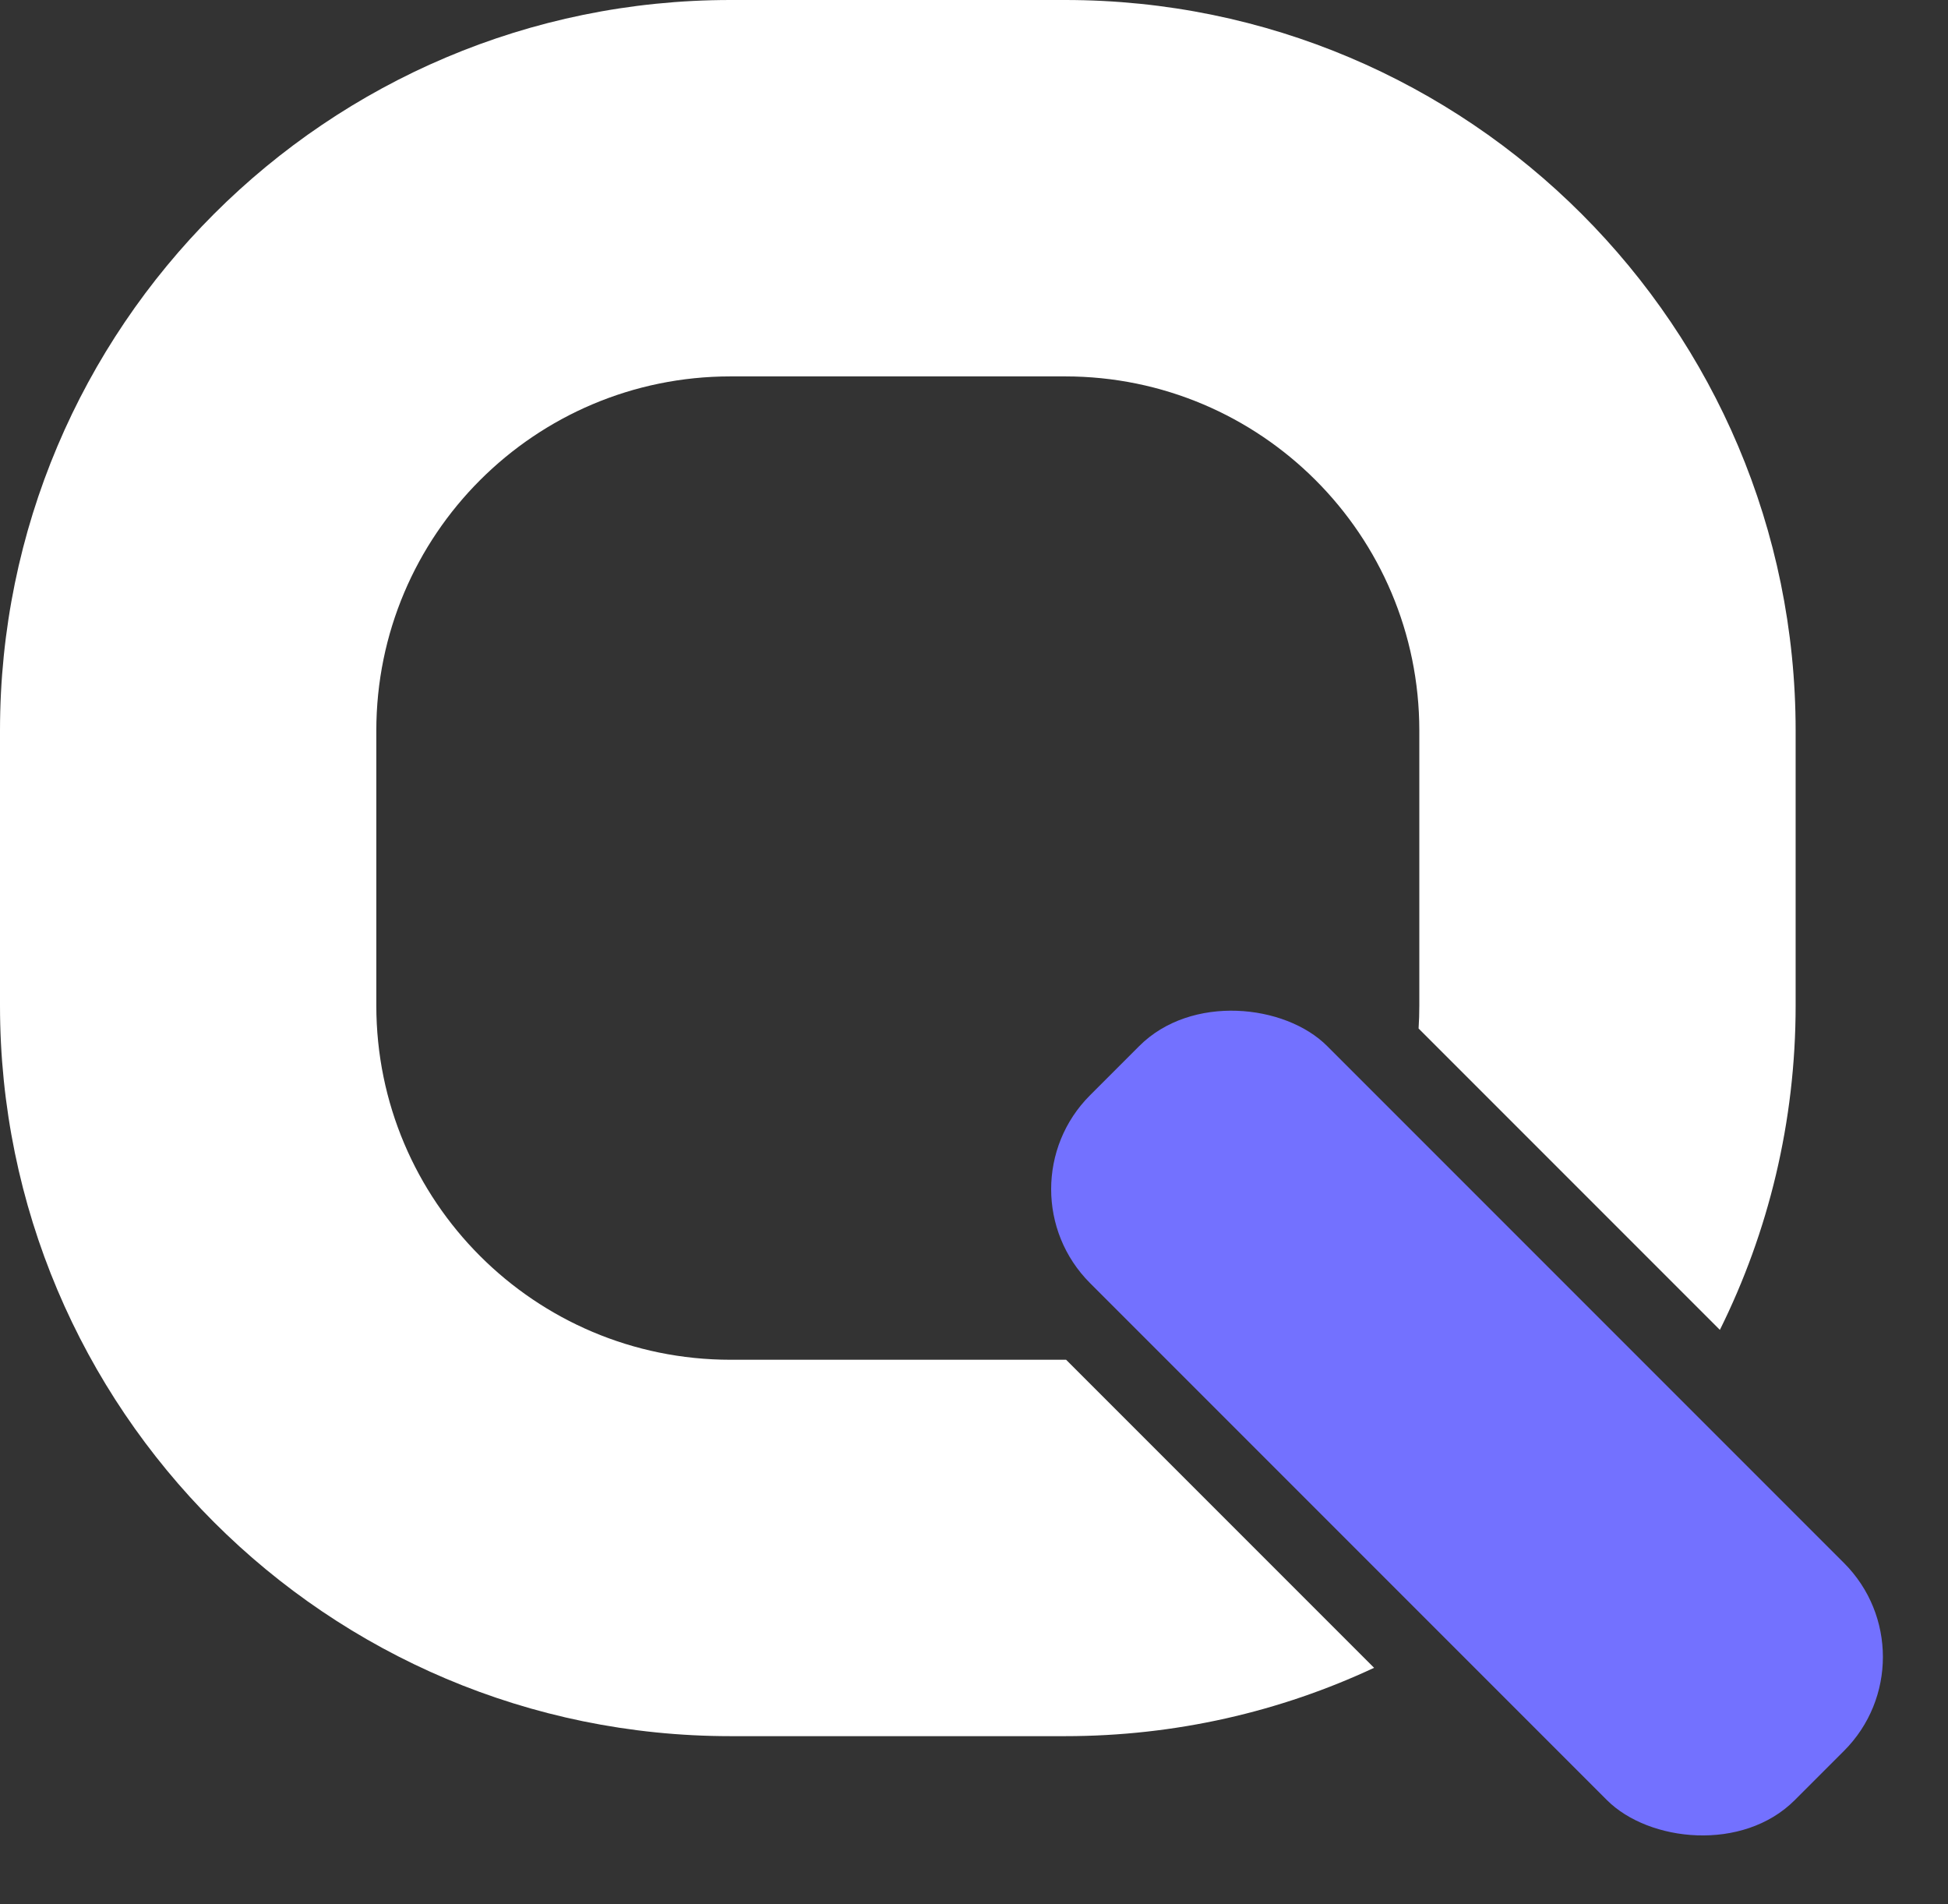 <svg width="88" height="86" viewBox="0 0 88 86" fill="none" xmlns="http://www.w3.org/2000/svg">
<rect x="0" y="0" width="88" height="86" fill="#333333" stroke="none"/>
<path fill-rule="evenodd" clip-rule="evenodd" d="M64.117 33V45.413C64.117 45.762 64.106 46.109 64.084 46.452L77.695 60.063C79.886 55.649 81.117 50.675 81.117 45.413V33C81.117 14.775 66.343 2.10328e-06 48.117 2.10328e-06L33 0C14.775 -7.96657e-07 1.33926e-06 14.775 5.42612e-07 33L0 45.413C-7.96659e-07 63.639 14.775 78.413 33 78.413H48.117C53.105 78.413 57.835 77.307 62.074 75.326L48.161 61.413C48.147 61.413 48.132 61.413 48.117 61.413L33 61.413C24.163 61.413 17 54.25 17 45.413V33C17 24.163 24.163 17 33 17H48.117C56.954 17 64.117 24.163 64.117 33Z" fill="white"/>
<rect x="45" y="53.709" width="15.145" height="45.022" rx="6" transform="rotate(-45 45 53.709)" fill="#7371FF"/>
</svg>
